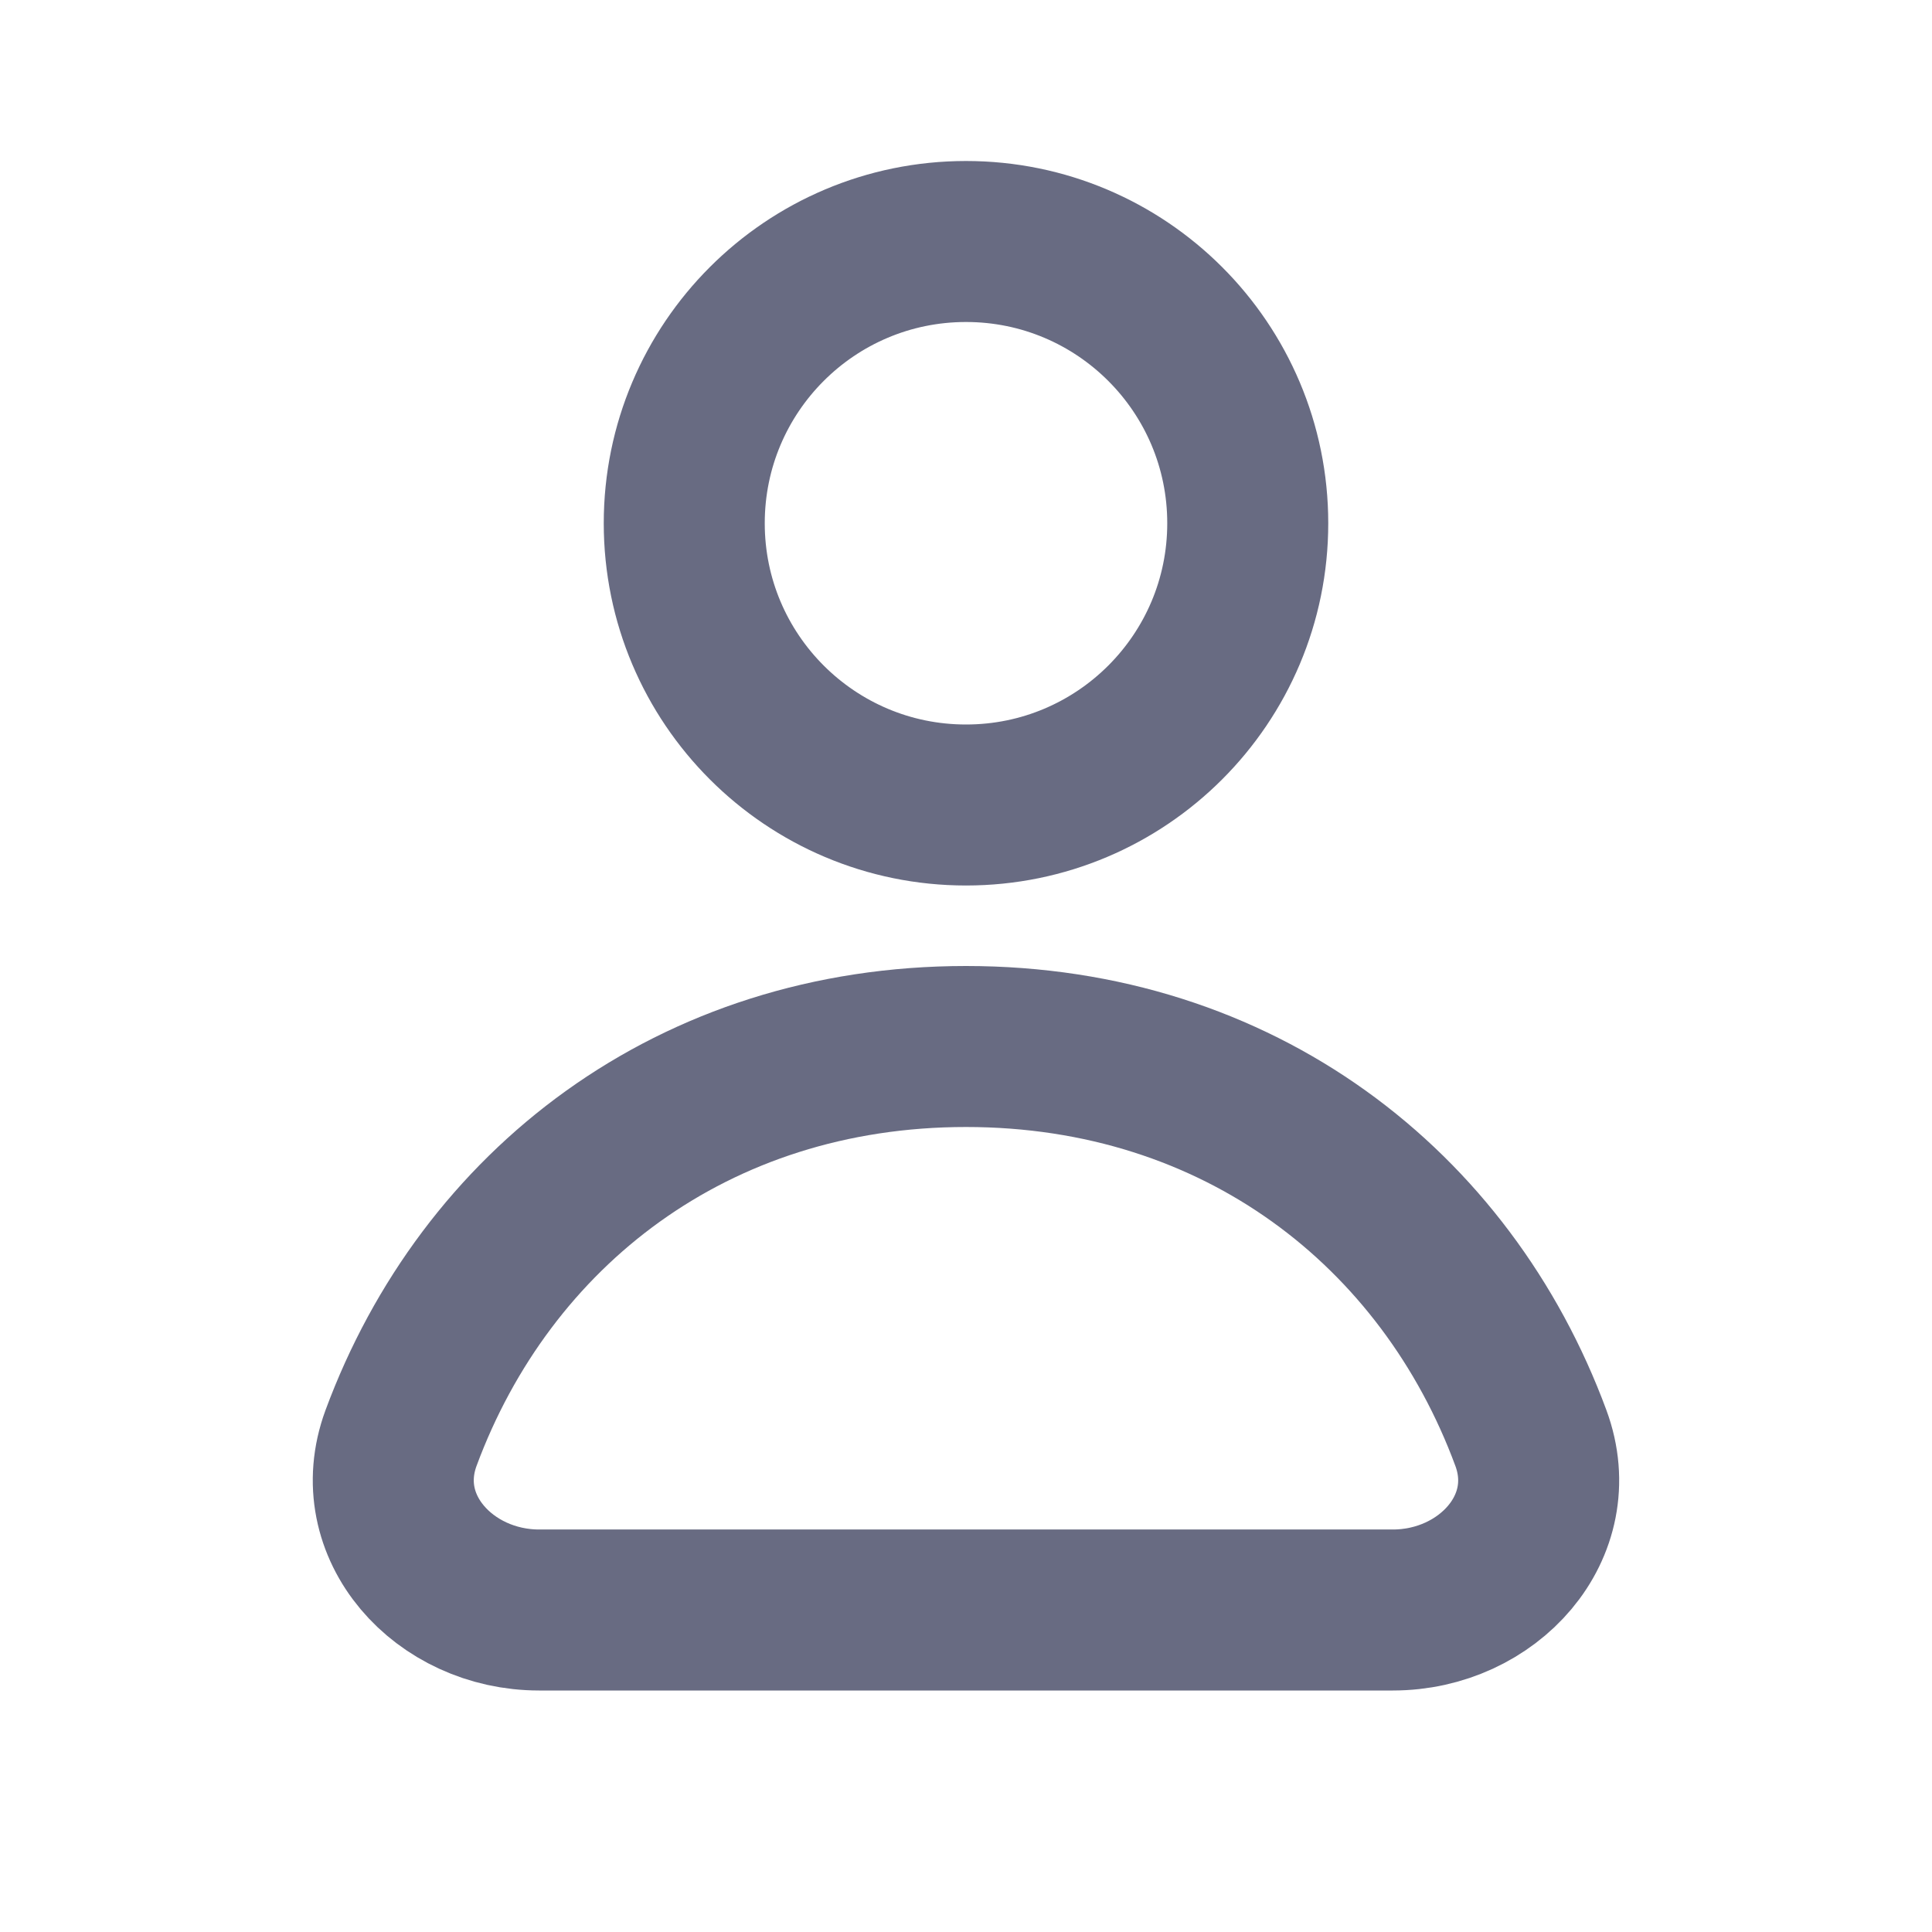 <svg xmlns:xlink="http://www.w3.org/1999/xlink" width="24" height="24" viewBox="0 0 24 24" fill="none" xmlns="http://www.w3.org/2000/svg" class="ms-ds-0 me-ds-0 mt-ds-0 mb-ds-0 w-ds-icon-lg h-ds-icon-lg" name="User"><path d="M15.5 6.5C15.5 8.433 13.933 10 12 10C10.067 10 8.5 8.433 8.5 6.5C8.5 4.567 10.067 3 12 3C13.933 3 15.5 4.567 15.5 6.5Z" stroke-width="2px" stroke-linejoin="round" class="fill-transparent stroke-current" stroke="#686B82" fill-opacity="0" fill="#000000"></path><path d="M12 13C8.609 13 6.036 15.014 4.982 17.863C4.574 18.968 5.518 20 6.697 20H17.303C18.482 20 19.426 18.968 19.017 17.863C17.964 15.014 15.391 13 12 13Z" stroke-width="2px" stroke-linejoin="round" class="fill-transparent stroke-current" stroke="#686B82" fill-opacity="0" fill="#000000"></path></svg>